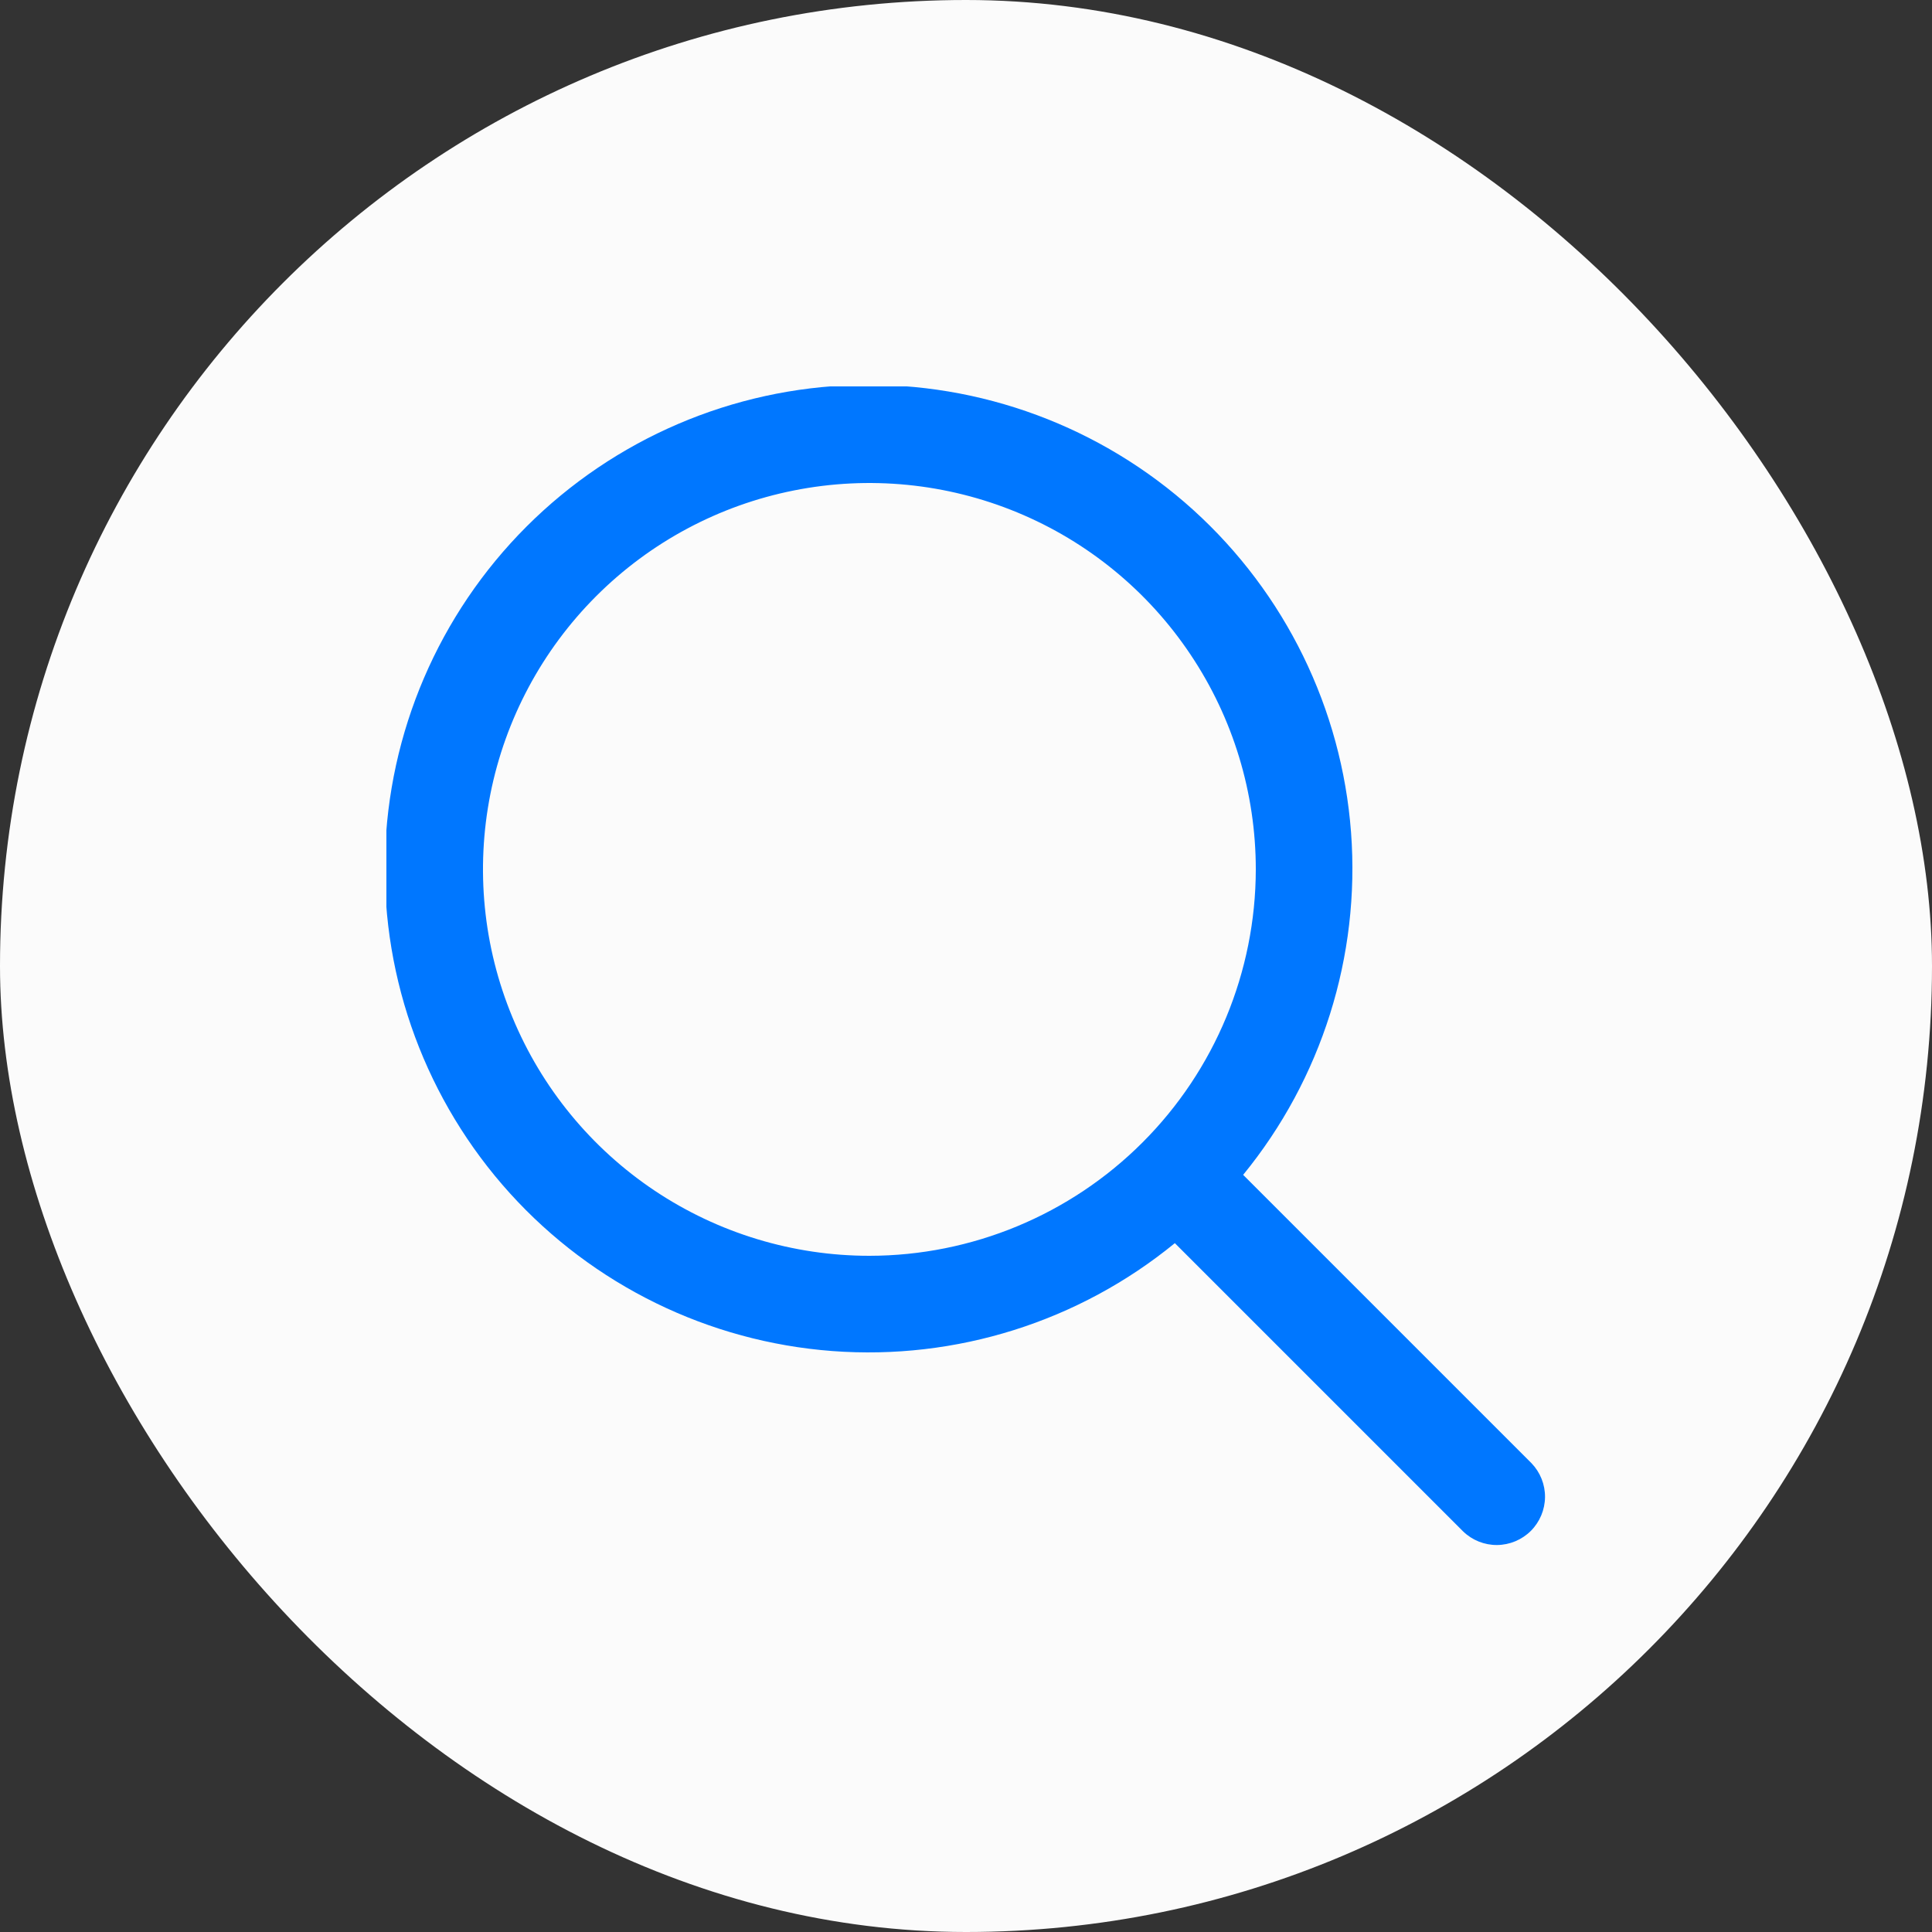 <svg width="40" height="40" viewBox="0 0 40 40" fill="none" xmlns="http://www.w3.org/2000/svg">
<rect x="0" y="0" width="40" height="40" fill="#333333" stroke="none"/>
<rect width="40" height="40" rx="20" fill="#FBFBFB"/>
<g clip-path="url(#clip0_95_1038)">
<path d="M31.707 30.293L25.738 24.324C27.364 22.335 28.164 19.796 27.972 17.234C27.779 14.671 26.609 12.281 24.703 10.556C22.798 8.833 20.302 7.907 17.733 7.971C15.165 8.035 12.719 9.085 10.901 10.902C9.084 12.719 8.035 15.165 7.971 17.734C7.907 20.303 8.832 22.798 10.556 24.704C12.28 26.609 14.671 27.779 17.233 27.972C19.796 28.164 22.334 27.365 24.324 25.738L30.293 31.707C30.481 31.889 30.734 31.99 30.996 31.988C31.258 31.985 31.509 31.88 31.695 31.695C31.88 31.509 31.985 31.259 31.988 30.996C31.99 30.734 31.889 30.482 31.707 30.293ZM18 26C16.418 26 14.871 25.531 13.555 24.652C12.24 23.773 11.214 22.523 10.609 21.061C10.003 19.6 9.845 17.991 10.153 16.439C10.462 14.887 11.224 13.462 12.343 12.343C13.462 11.224 14.887 10.462 16.439 10.154C17.991 9.845 19.599 10.004 21.061 10.609C22.523 11.214 23.773 12.24 24.651 13.556C25.531 14.871 26 16.418 26 18C25.997 20.121 25.154 22.154 23.654 23.654C22.154 25.154 20.121 25.998 18 26Z" fill="#0077FF"/>
</g>
<defs>
<clipPath id="clip0_95_1038">
<rect width="24" height="24" fill="white" transform="translate(8 8)"/>
</clipPath>
</defs>
</svg>
